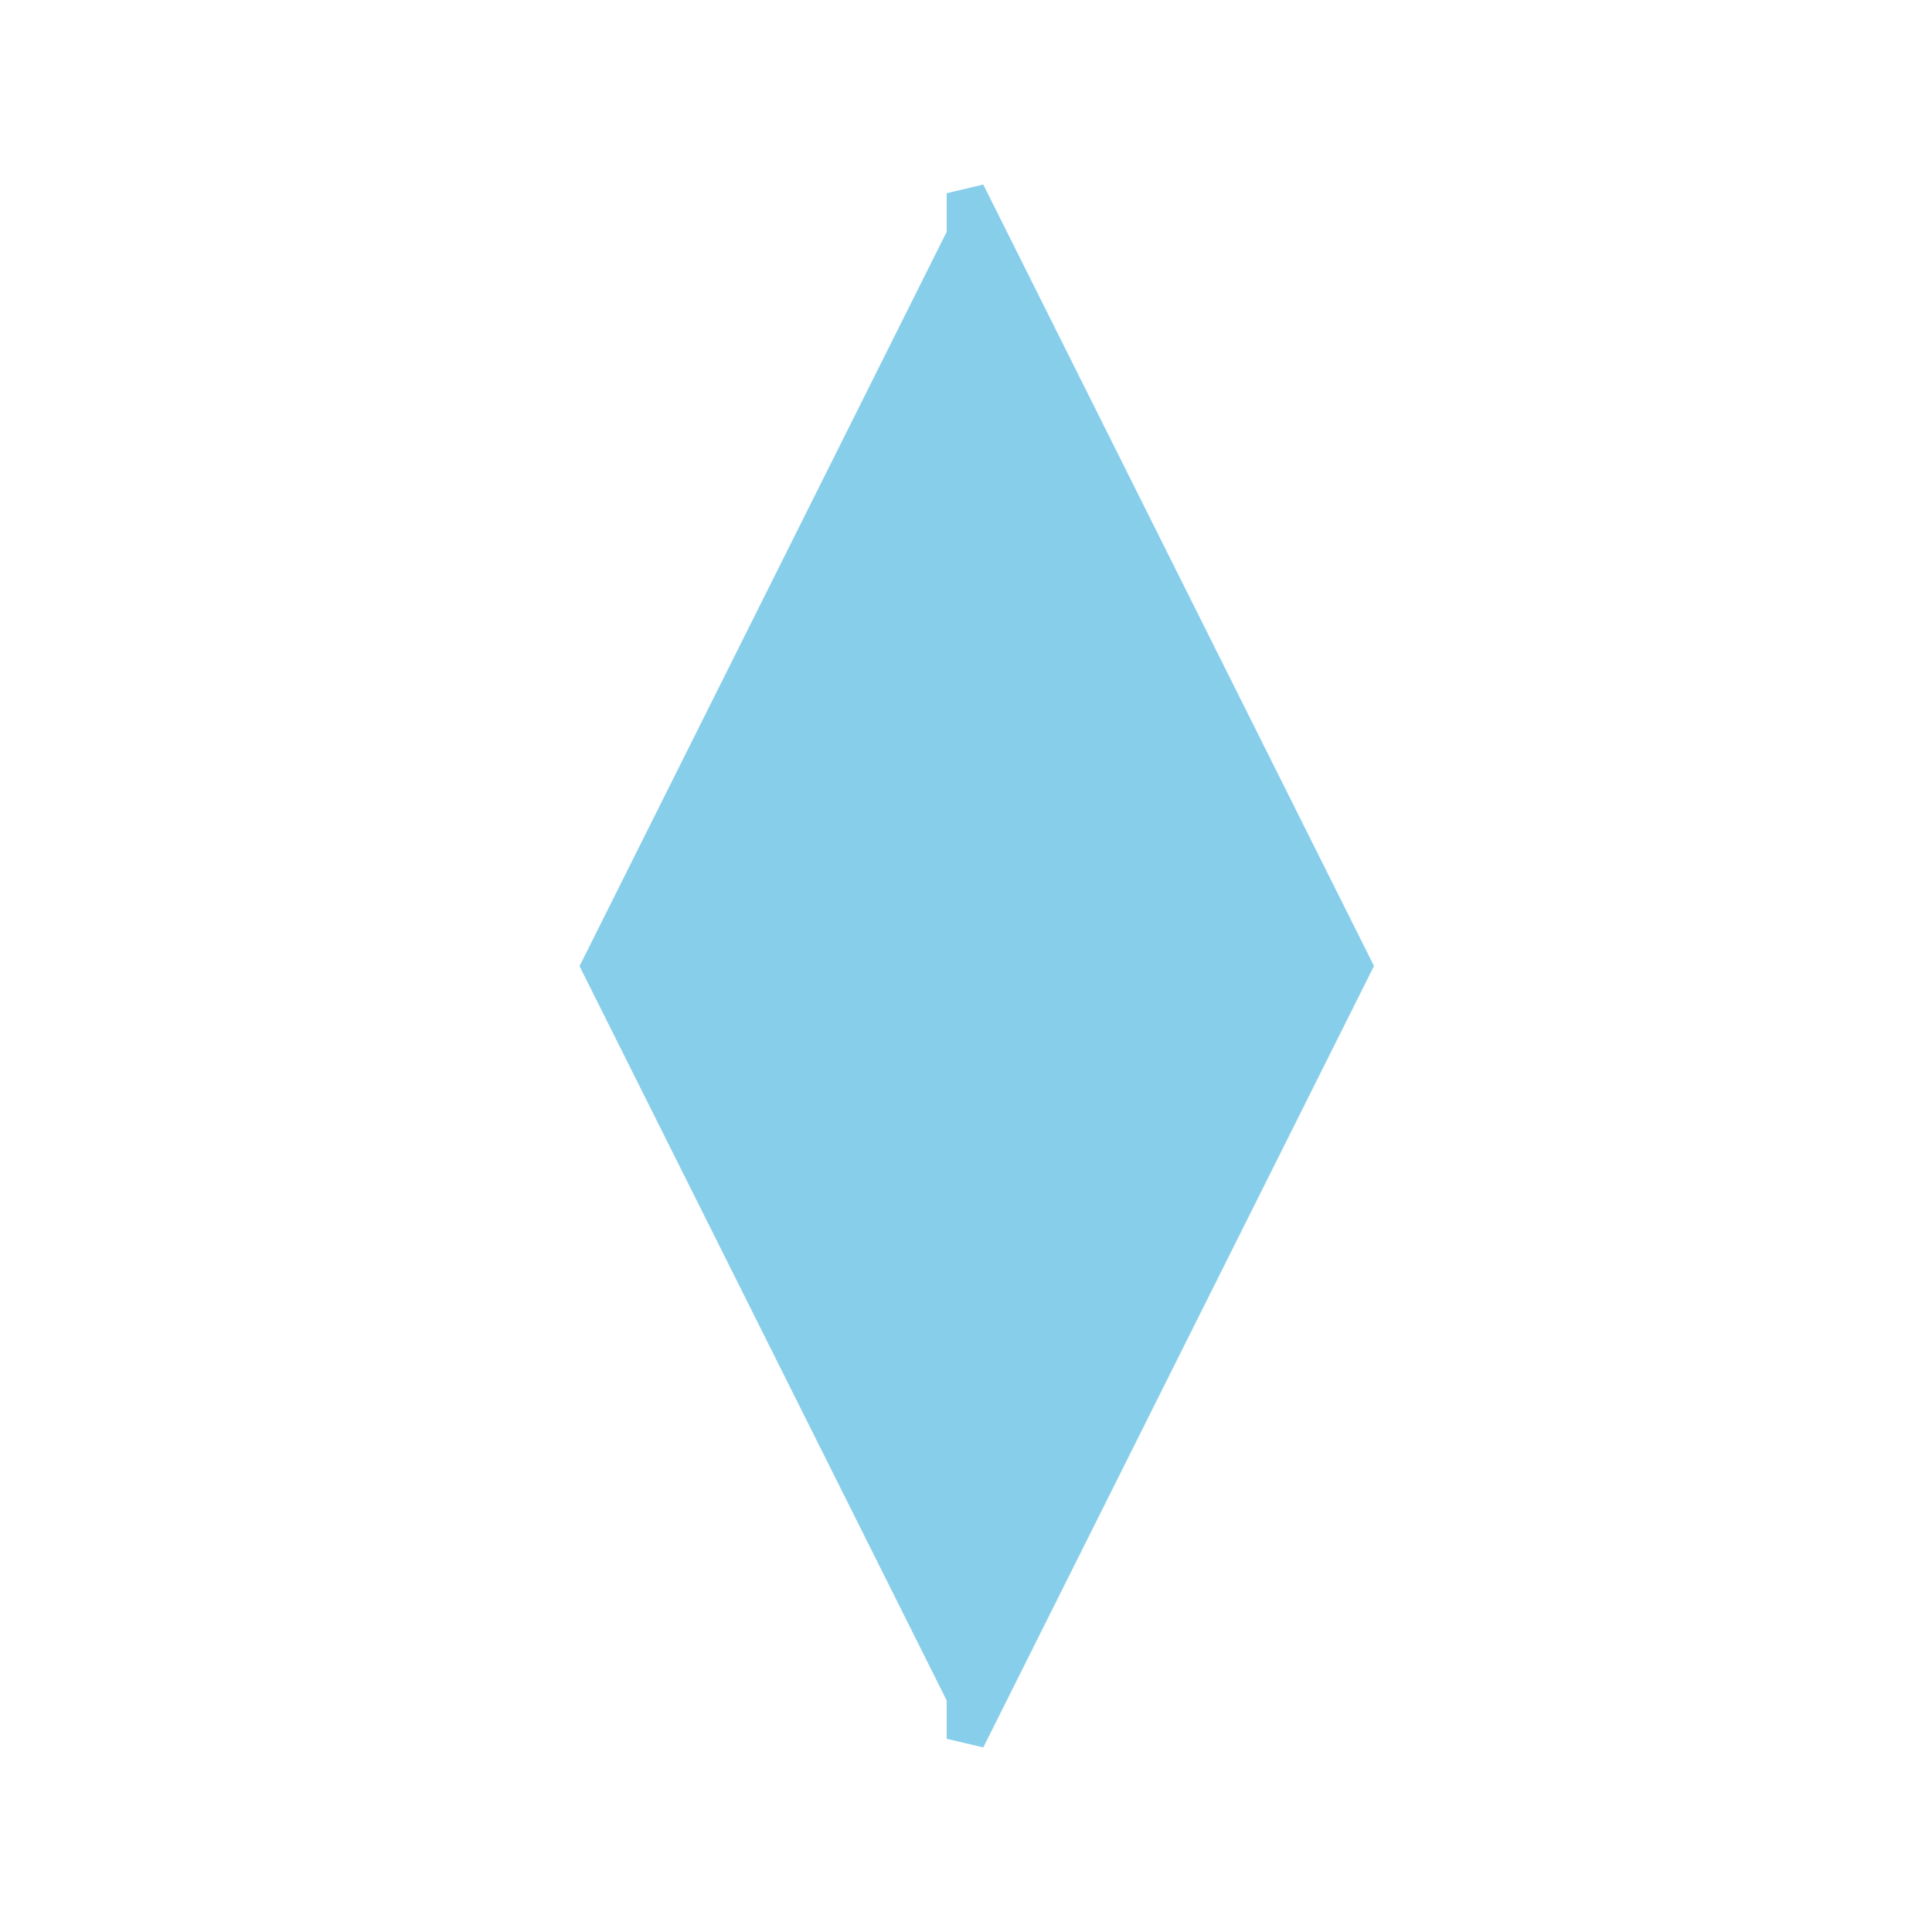 <svg xmlns="http://www.w3.org/2000/svg" width="200" height="200" viewBox="0 0 200 200">
  <!-- 左侧带颜色 -->
  <polygon points="100,20 140,100 100,180 60,100" fill="#87CEEB" />

  <!-- 右侧为空 -->
  <polygon points="100,20 140,100 100,180" fill="none" stroke="#87CEEB" stroke-width="4" />

  <!-- 中心强调线条 -->
  <line x1="100" y1="20" x2="100" y2="180" stroke="#87CEEB" stroke-width="4" />
  
  <!-- 夸张的水晶侧面 -->
  <polygon points="60,100 100,180 100,140 80,120" fill="#87CEEB" />
  <polygon points="140,100 100,20 100,60 120,80" fill="none" stroke="#87CEEB" stroke-width="2" />
</svg>

